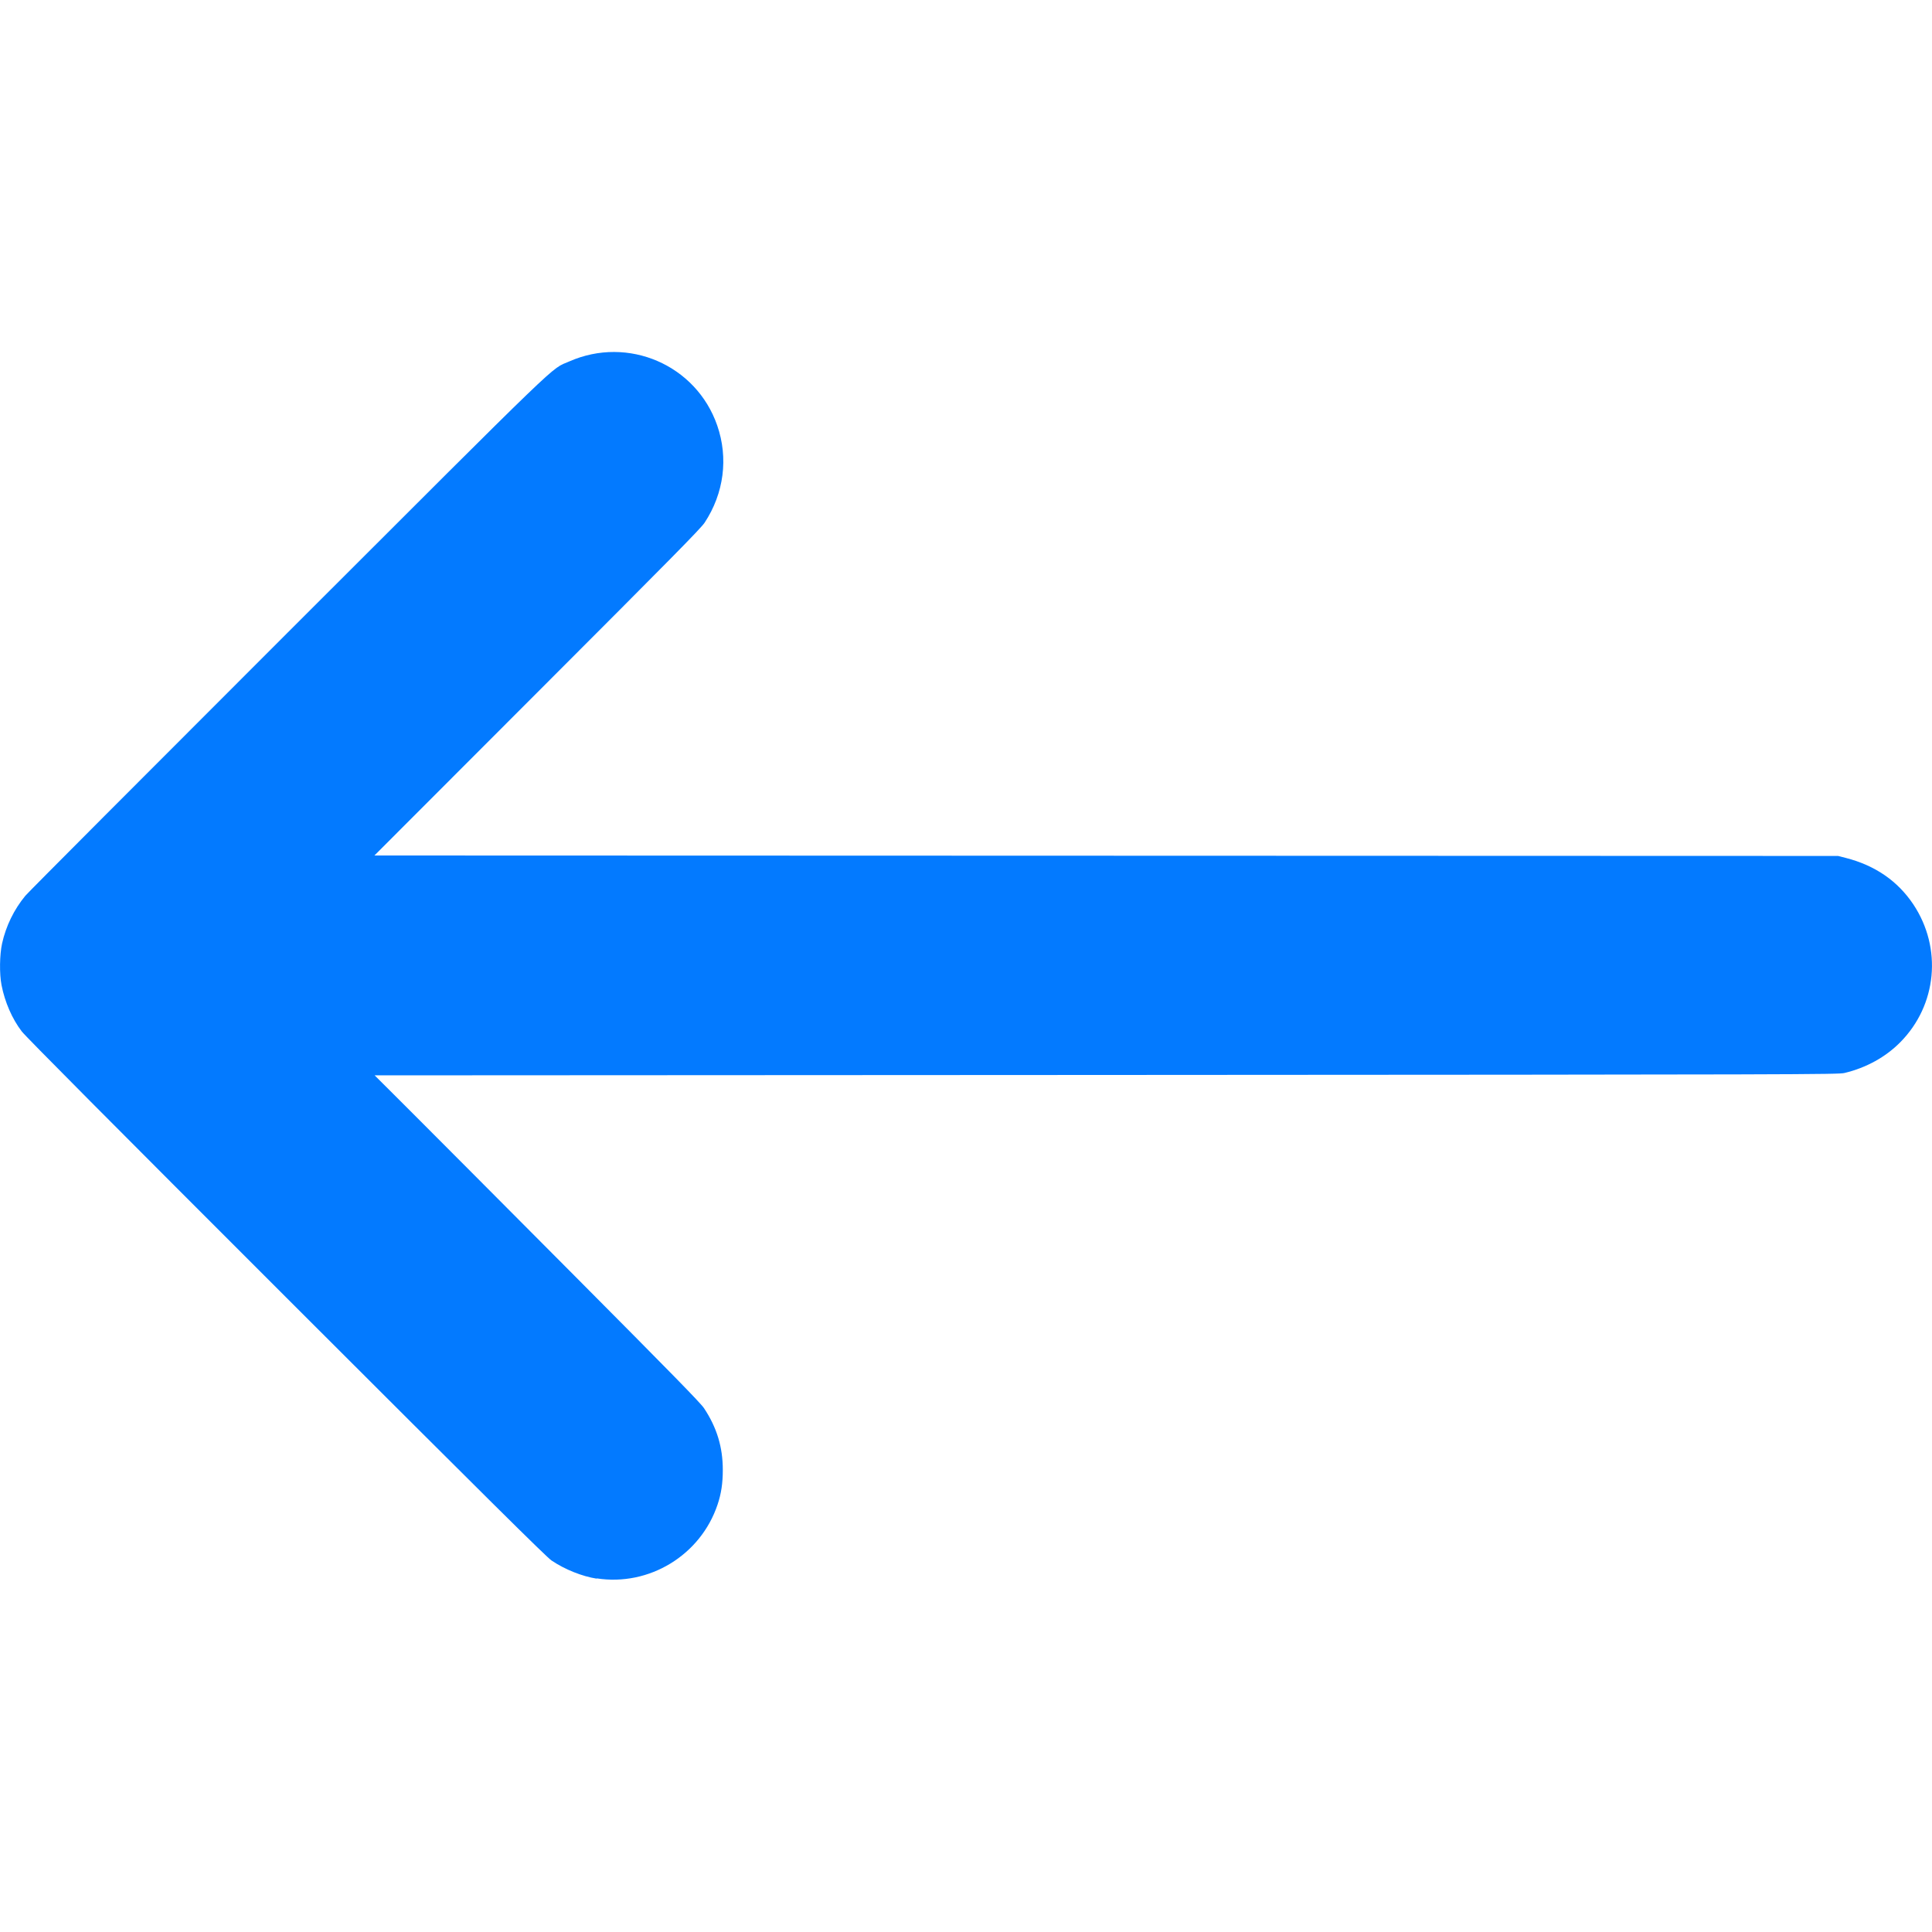 <?xml version="1.0" encoding="UTF-8" standalone="no"?>
<!-- Created with Inkscape (http://www.inkscape.org/) -->

<svg
   xmlns:dc="http://purl.org/dc/elements/1.1/"
   xmlns:cc="http://creativecommons.org/ns#"
   xmlns:rdf="http://www.w3.org/1999/02/22-rdf-syntax-ns#"
   xmlns:svg="http://www.w3.org/2000/svg"
   xmlns="http://www.w3.org/2000/svg"
   xmlns:sodipodi="http://sodipodi.sourceforge.net/DTD/sodipodi-0.dtd"
   xmlns:inkscape="http://www.inkscape.org/namespaces/inkscape"
   width="25mm"
   height="25mm"
   viewBox="0 0 25 25"
   version="1.1"
   id="svg8"
   inkscape:version="0.92.5 (2060ec1f9f, 2020-04-08)"
   sodipodi:docname="back.svg">
  <defs
     id="defs2" />
  <sodipodi:namedview
     id="base"
     pagecolor="#ffffff"
     bordercolor="#666666"
     borderopacity="1.0"
     inkscape:pageopacity="0.0"
     inkscape:pageshadow="2"
     inkscape:zoom="3.959798"
     inkscape:cx="14.710409"
     inkscape:cy="61.157098"
     inkscape:document-units="mm"
     inkscape:current-layer="layer1"
     showgrid="false"
     inkscape:window-width="1920"
     inkscape:window-height="1057"
     inkscape:window-x="0"
     inkscape:window-y="0"
     inkscape:window-maximized="1" />
  <g
     inkscape:label="Layer 1"
     inkscape:groupmode="layer"
     id="layer1"
     transform="translate(0,-272)">
    <path
       style="fill:#037aff;fill-opacity:1;stroke-width:0.011"
       d="m 7.723,292.428 c -0.191,-0.03 -0.414,-0.119 -0.586,-0.235 -0.066,-0.044 -0.834,-0.806 -3.434,-3.404 -2.238,-2.237 -3.373,-3.378 -3.422,-3.443 -0.125,-0.164 -0.218,-0.379 -0.261,-0.598 -0.029,-0.147 -0.025,-0.394 0.007,-0.54 0.05,-0.225 0.154,-0.439 0.301,-0.617 0.033,-0.041 1.558,-1.569 3.387,-3.398 3.65,-3.647 3.399,-3.405 3.651,-3.516 0.763,-0.336 1.644,0.046 1.915,0.829 0.146,0.422 0.087,0.877 -0.163,1.257 -0.048,0.074 -0.432,0.463 -2.166,2.198 l -2.107,2.109 9.47,0.003 9.47,0.003 0.098,0.025 c 0.38,0.097 0.673,0.299 0.875,0.601 0.377,0.566 0.307,1.305 -0.169,1.785 -0.189,0.191 -0.44,0.33 -0.72,0.397 -0.082,0.02 -0.456,0.021 -9.553,0.026 l -9.468,0.005 0.482,0.481 c 0.265,0.265 1.212,1.215 2.103,2.111 1.255,1.262 1.634,1.649 1.677,1.715 0.166,0.25 0.243,0.504 0.243,0.798 0,0.172 -0.02,0.308 -0.068,0.45 -0.219,0.654 -0.885,1.06 -1.565,0.954 z"
       id="path858"
       inkscape:connector-curvature="0" />
  </g>
</svg>
